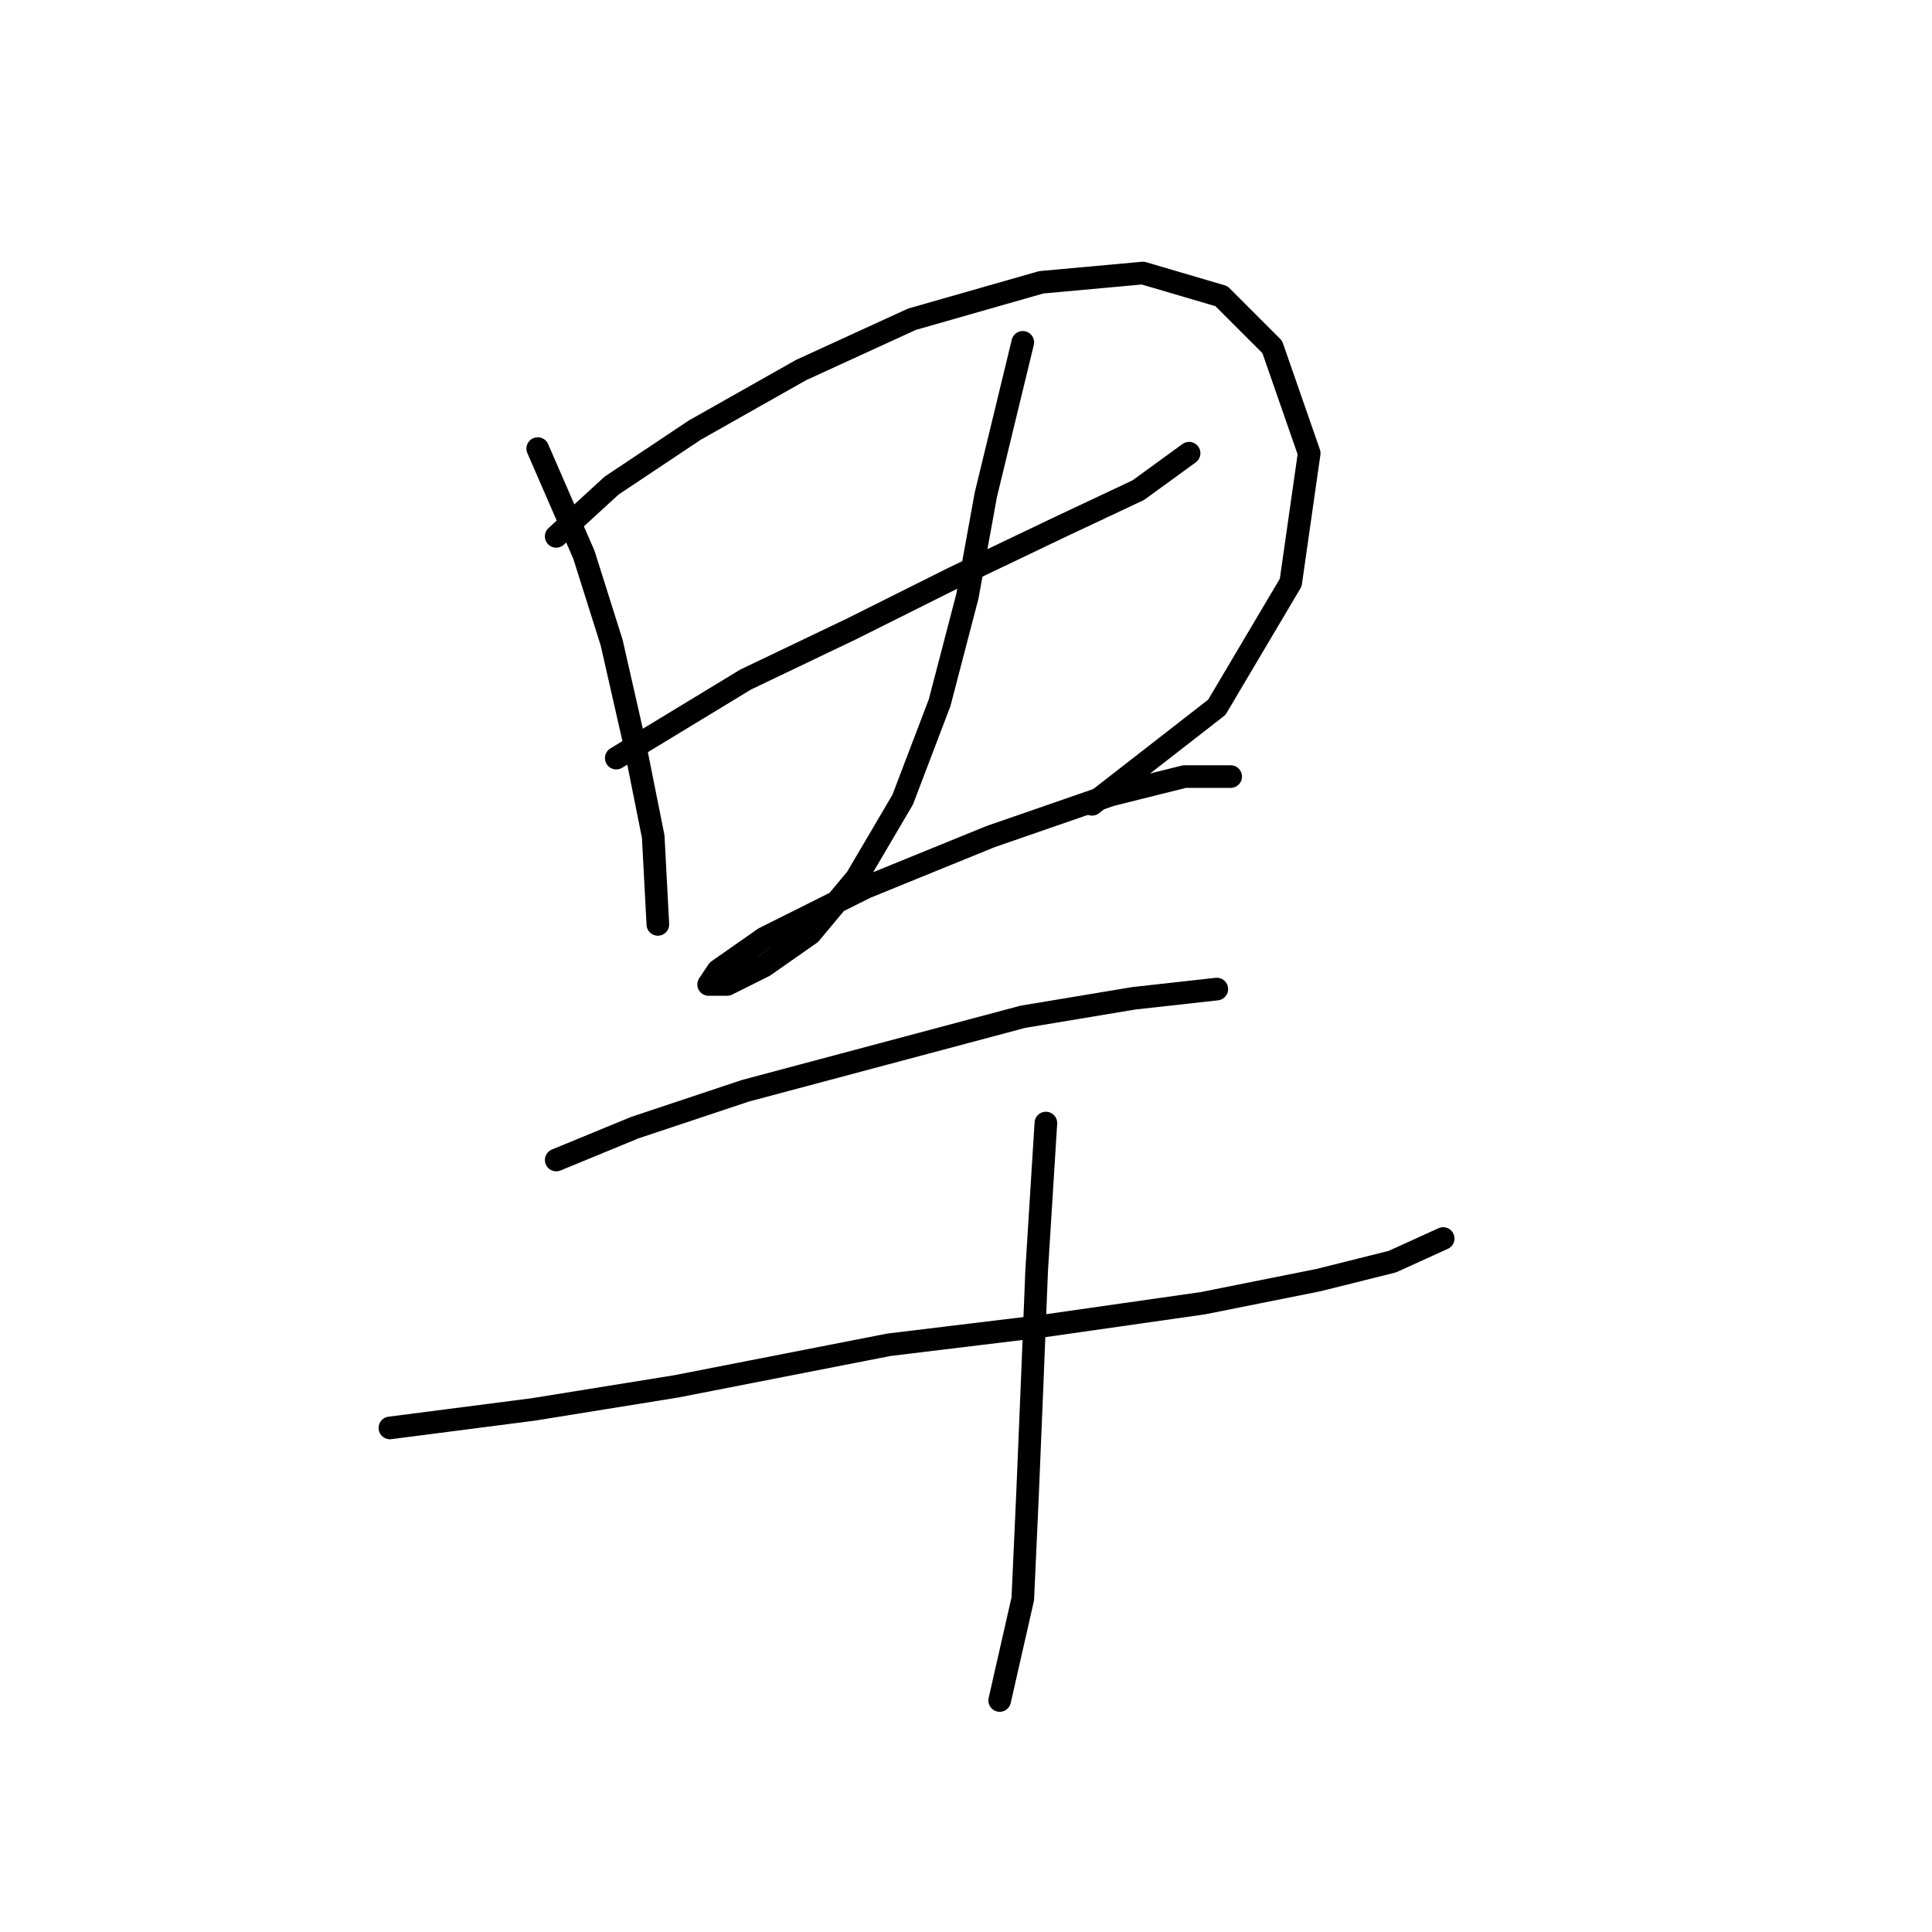 <?xml version="1.0" standalone="no"?>
    <svg width="256" height="256" xmlns="http://www.w3.org/2000/svg" version="1.1">
    <polyline stroke="black" stroke-width="3" stroke-linecap="round" fill="transparent" stroke-linejoin="round" points="71.253 59.441 77.374 73.519 81.046 85.149 84.107 98.616 86.555 110.858 87.168 122.488 87.168 122.488 " />
        <polyline stroke="black" stroke-width="3" stroke-linecap="round" fill="transparent" stroke-linejoin="round" points="73.701 71.071 81.046 64.338 92.064 56.992 106.143 49.035 120.834 42.302 137.973 37.405 151.439 36.18 161.845 39.241 168.579 45.974 173.475 60.053 171.027 77.192 161.233 93.719 144.706 106.573 144.706 106.573 " />
        <polyline stroke="black" stroke-width="3" stroke-linecap="round" fill="transparent" stroke-linejoin="round" points="81.659 100.452 98.798 90.046 112.876 83.313 126.343 76.58 140.421 69.847 150.827 64.95 157.561 60.053 157.561 60.053 " />
        <polyline stroke="black" stroke-width="3" stroke-linecap="round" fill="transparent" stroke-linejoin="round" points="135.524 45.362 130.628 65.562 128.179 79.028 124.506 93.107 119.61 105.961 113.488 116.367 107.367 123.713 101.246 127.997 96.349 130.446 93.901 130.446 95.125 128.61 101.246 124.325 114.713 117.591 131.24 110.858 147.155 105.349 156.948 102.901 163.07 102.901 163.07 102.901 " />
        <polyline stroke="black" stroke-width="3" stroke-linecap="round" fill="transparent" stroke-linejoin="round" points="73.701 153.706 84.107 149.421 98.798 144.524 117.161 139.628 135.524 134.731 150.215 132.282 161.233 131.058 161.233 131.058 " />
        <polyline stroke="black" stroke-width="3" stroke-linecap="round" fill="transparent" stroke-linejoin="round" points="51.665 189.209 70.64 186.76 89.616 183.7 117.773 178.191 137.973 175.742 159.397 172.682 174.7 169.621 184.494 167.173 191.227 164.112 191.227 164.112 " />
        <polyline stroke="black" stroke-width="3" stroke-linecap="round" fill="transparent" stroke-linejoin="round" points="138.585 148.809 137.361 168.397 136.749 183.7 136.137 198.39 135.524 211.857 132.464 225.323 132.464 225.323 " />
        </svg>